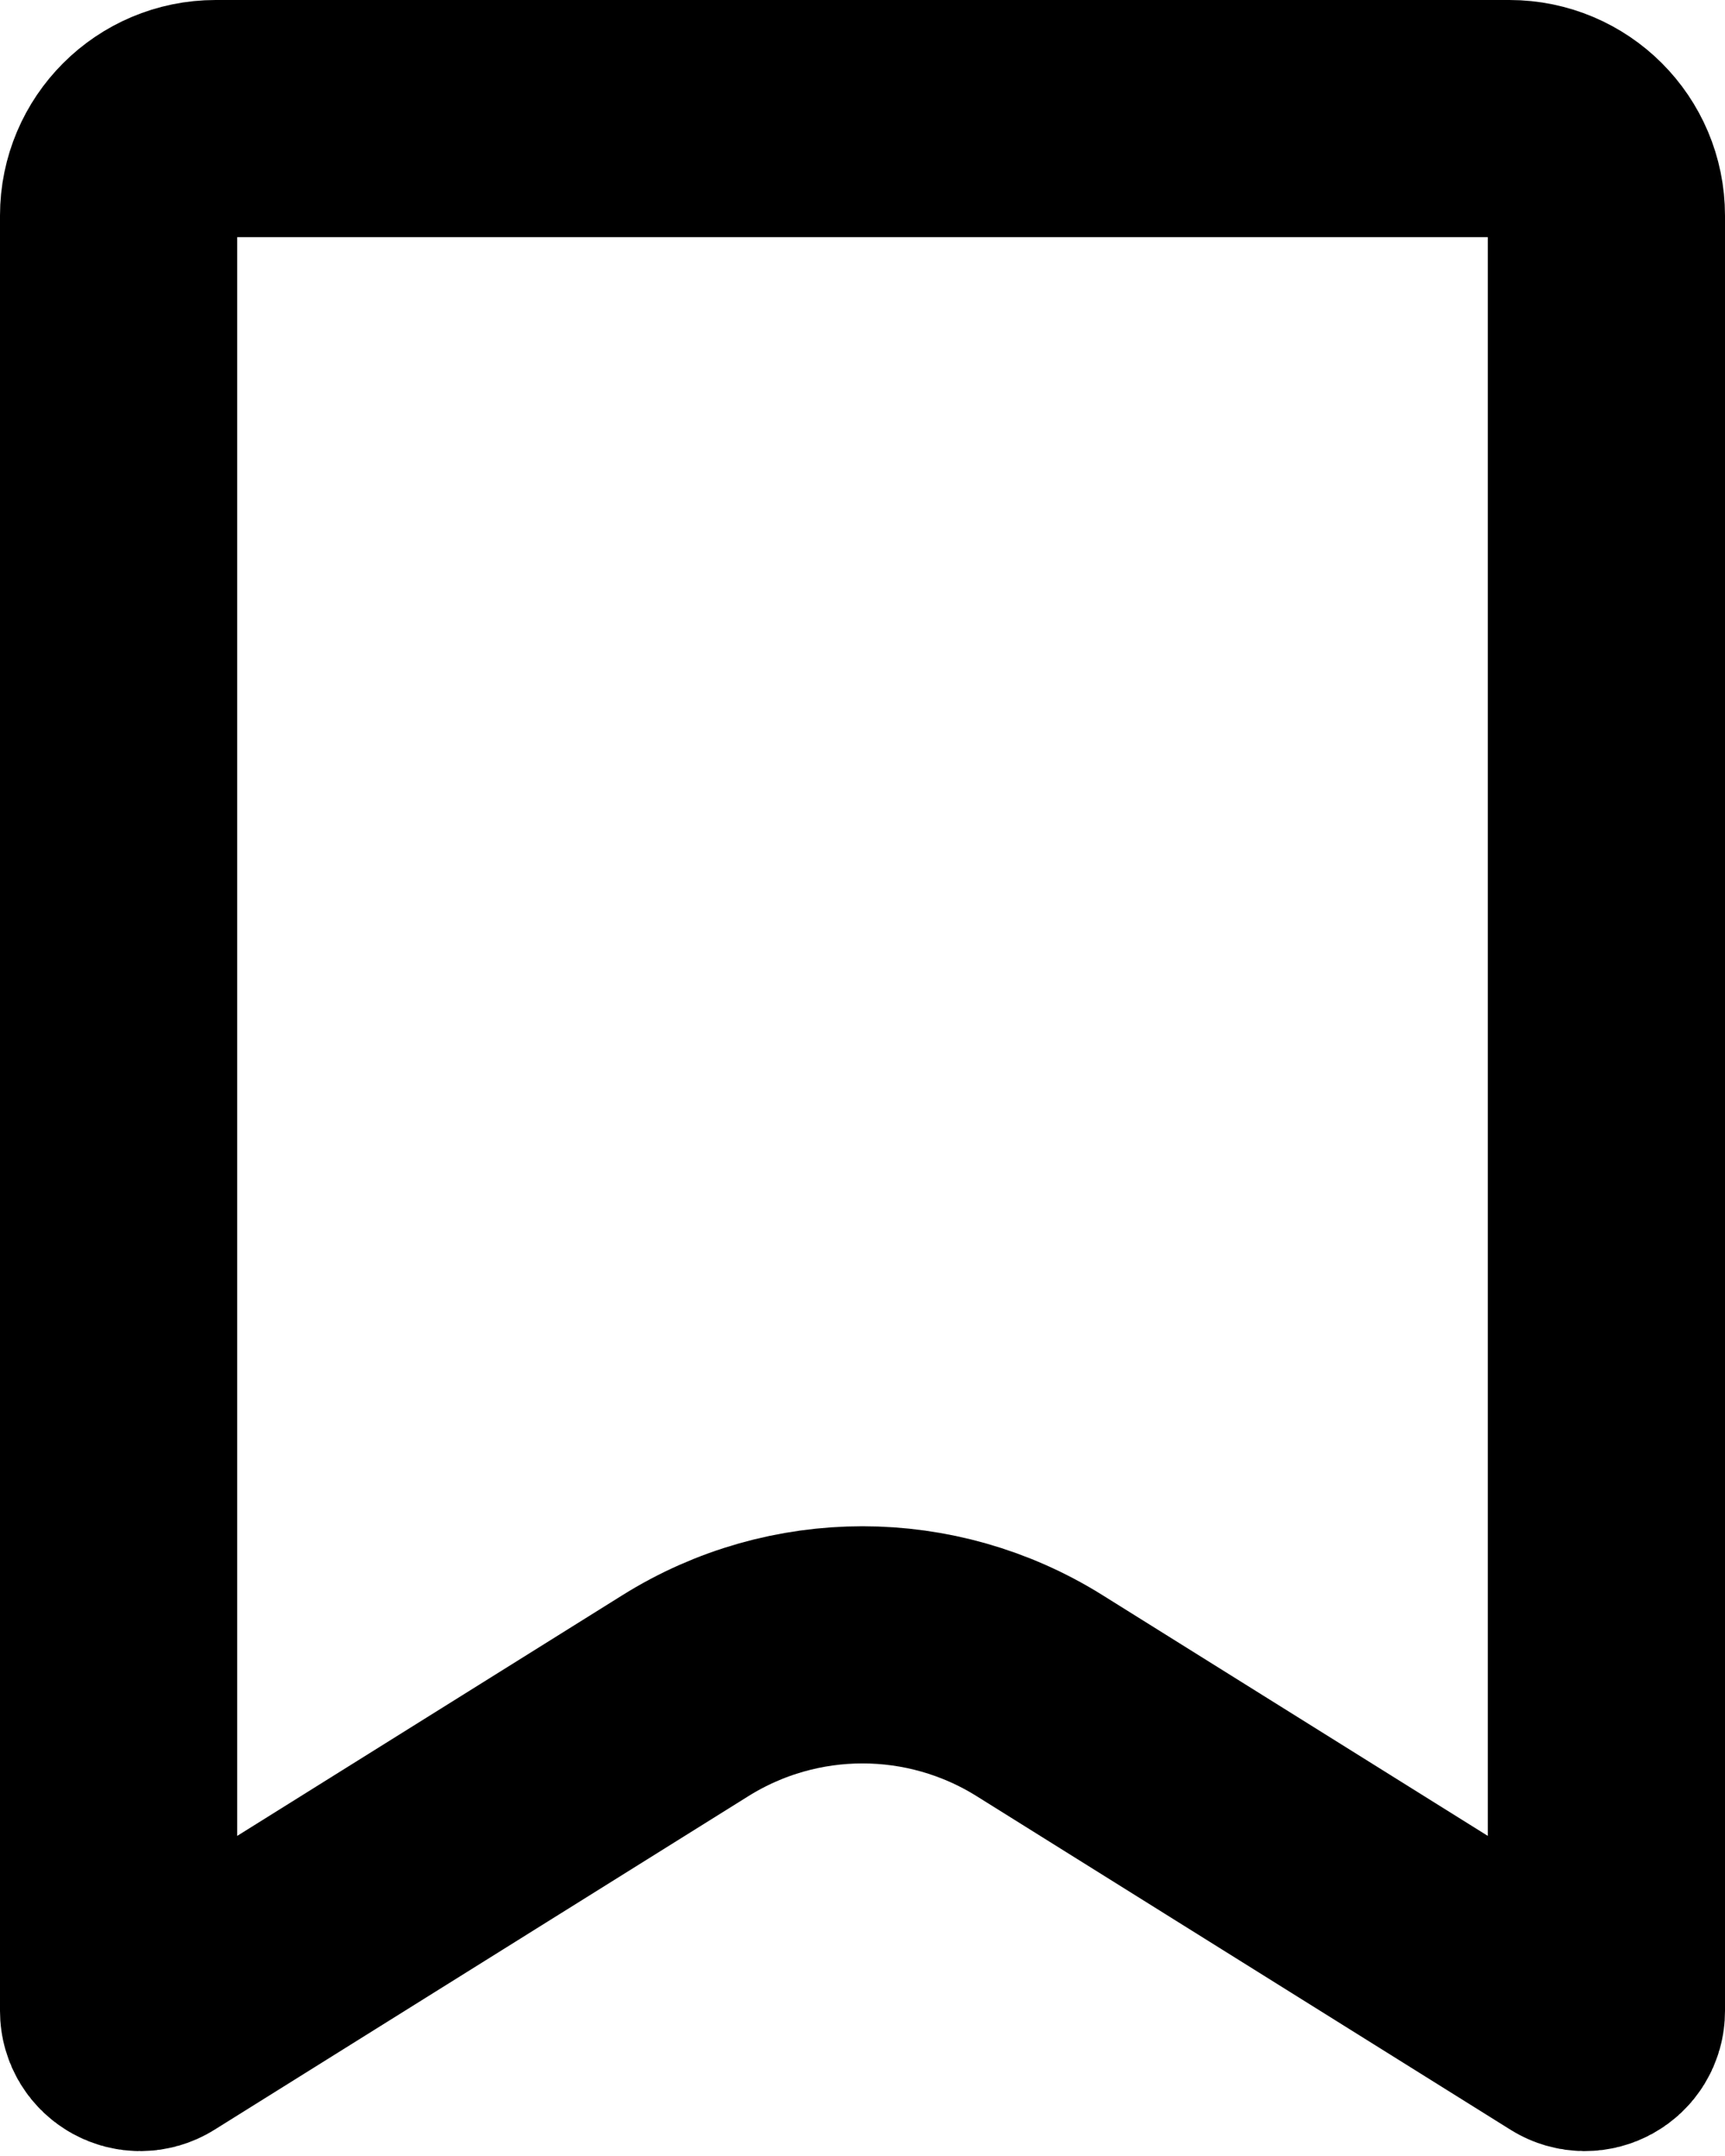 <svg width="16" height="20" viewBox="0 0 16 20" fill="none" xmlns="http://www.w3.org/2000/svg">
<path d="M1.1 2C1.1 1.503 1.503 1.1 2 1.1H14C14.497 1.1 14.9 1.503 14.9 2V18.654C14.9 18.812 14.727 18.907 14.594 18.824L9.643 15.73C8.638 15.101 7.362 15.101 6.357 15.73L1.406 18.824C1.273 18.907 1.1 18.812 1.1 18.654V2Z" stroke="black" stroke-width="2.2"/>
</svg>
